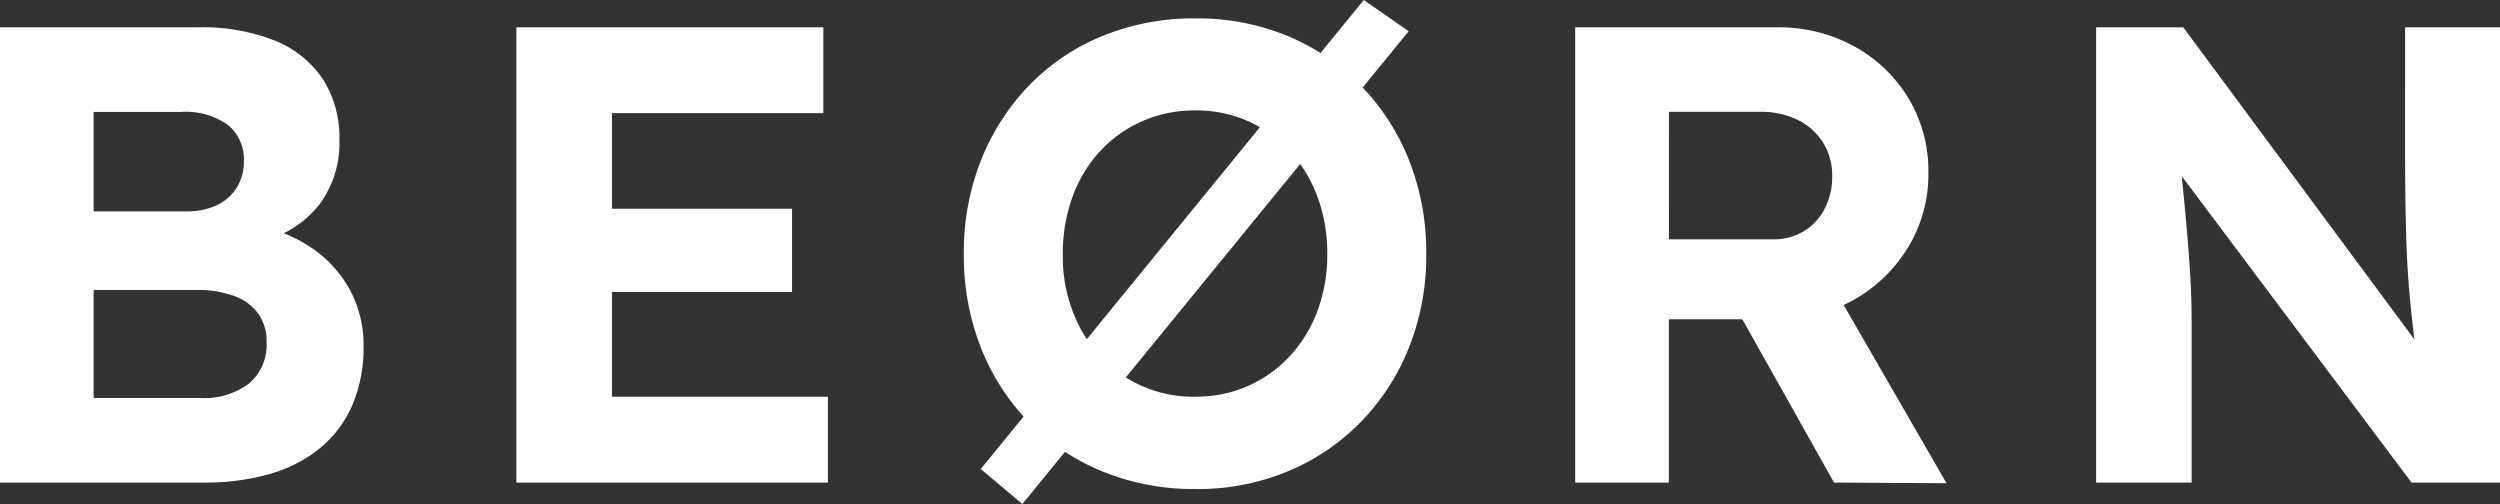 <svg xmlns="http://www.w3.org/2000/svg" width="99.944" height="20.15" viewBox="0 0 99.944 20.15">
  <rect x="0" y="0" width="99.944" height="20.15" fill="#333333" stroke="none"/>
  <path id="Path_2" data-name="Path 2" d="M2.366,0V-18.2h7.9a7.893,7.893,0,0,1,3.094.533,4.194,4.194,0,0,1,1.911,1.534,4.352,4.352,0,0,1,.663,2.457,4.079,4.079,0,0,1-.793,2.548,4.158,4.158,0,0,1-2.223,1.456l-.026-.546a5.711,5.711,0,0,1,2.093.949,4.761,4.761,0,0,1,1.4,1.625A4.613,4.613,0,0,1,16.9-5.46a5.825,5.825,0,0,1-.455,2.379,4.564,4.564,0,0,1-1.3,1.716A5.609,5.609,0,0,1,13.13-.338,9.353,9.353,0,0,1,10.53,0ZM6.11-3.38h4.264a2.958,2.958,0,0,0,1.95-.585,2.03,2.03,0,0,0,.7-1.651,1.9,1.9,0,0,0-.338-1.144,2.025,2.025,0,0,0-.962-.7A4.222,4.222,0,0,0,10.244-7.7H6.11Zm0-7.462H9.8a2.8,2.8,0,0,0,1.235-.247,1.893,1.893,0,0,0,.793-.7,1.937,1.937,0,0,0,.286-1.053,1.774,1.774,0,0,0-.637-1.456,2.927,2.927,0,0,0-1.885-.52H6.11ZM23.01,0V-18.2H35.282v3.432h-8.45V-3.432h8.632V0Zm1.82-7.618v-3.328h9.2v3.328ZM43.238.858l-1.664-1.4L56.888-19.292l1.794,1.248Zm6.916-.6a9.627,9.627,0,0,1-3.705-.7A8.7,8.7,0,0,1,43.511-2.4a8.991,8.991,0,0,1-1.924-2.977,10.029,10.029,0,0,1-.689-3.77,9.957,9.957,0,0,1,.689-3.744,9.138,9.138,0,0,1,1.924-2.99,8.61,8.61,0,0,1,2.938-1.976,9.627,9.627,0,0,1,3.705-.7,9.434,9.434,0,0,1,3.679.7,8.813,8.813,0,0,1,2.925,1.976,9.033,9.033,0,0,1,1.937,2.99,10.029,10.029,0,0,1,.689,3.77,9.886,9.886,0,0,1-.689,3.718,9.033,9.033,0,0,1-1.937,2.99A8.813,8.813,0,0,1,53.833-.442,9.434,9.434,0,0,1,50.154.26Zm0-3.692a5.112,5.112,0,0,0,2.106-.429,5.12,5.12,0,0,0,1.677-1.2,5.4,5.4,0,0,0,1.1-1.807,6.392,6.392,0,0,0,.39-2.262,6.469,6.469,0,0,0-.39-2.288,5.543,5.543,0,0,0-1.1-1.82,5.033,5.033,0,0,0-1.677-1.209,5.112,5.112,0,0,0-2.106-.429,5.2,5.2,0,0,0-2.119.429,5.083,5.083,0,0,0-1.69,1.2,5.37,5.37,0,0,0-1.1,1.82,6.577,6.577,0,0,0-.39,2.3A6.1,6.1,0,0,0,45.539-6.2a5.251,5.251,0,0,0,1.885,2.028A5.076,5.076,0,0,0,50.154-3.432ZM65.338,0V-18.2H73.4a6.264,6.264,0,0,1,3.081.754,5.784,5.784,0,0,1,2.171,2.067,5.623,5.623,0,0,1,.806,3,5.594,5.594,0,0,1-.806,2.964,5.954,5.954,0,0,1-2.171,2.106,6.1,6.1,0,0,1-3.081.78H69.082V0ZM75.686,0,71.058-8.242l3.978-.65L80.184.026Zm-6.6-9.724h4.16a2.325,2.325,0,0,0,1.235-.325,2.246,2.246,0,0,0,.832-.9,2.764,2.764,0,0,0,.3-1.3,2.482,2.482,0,0,0-.364-1.339,2.461,2.461,0,0,0-1.014-.91,3.33,3.33,0,0,0-1.508-.325h-3.64ZM86.164,0V-18.2h3.484L99.736-4.576h-.7q-.182-1.326-.312-2.639t-.169-2.8q-.039-1.482-.039-3.3V-18.2h3.8V0H98.774L88.5-13.7h.936q.182,1.716.286,2.834t.156,1.859q.052.741.078,1.313t.026,1.2V0Z" transform="translate(-2.366 19.292)" fill="#fff"/>
</svg>
